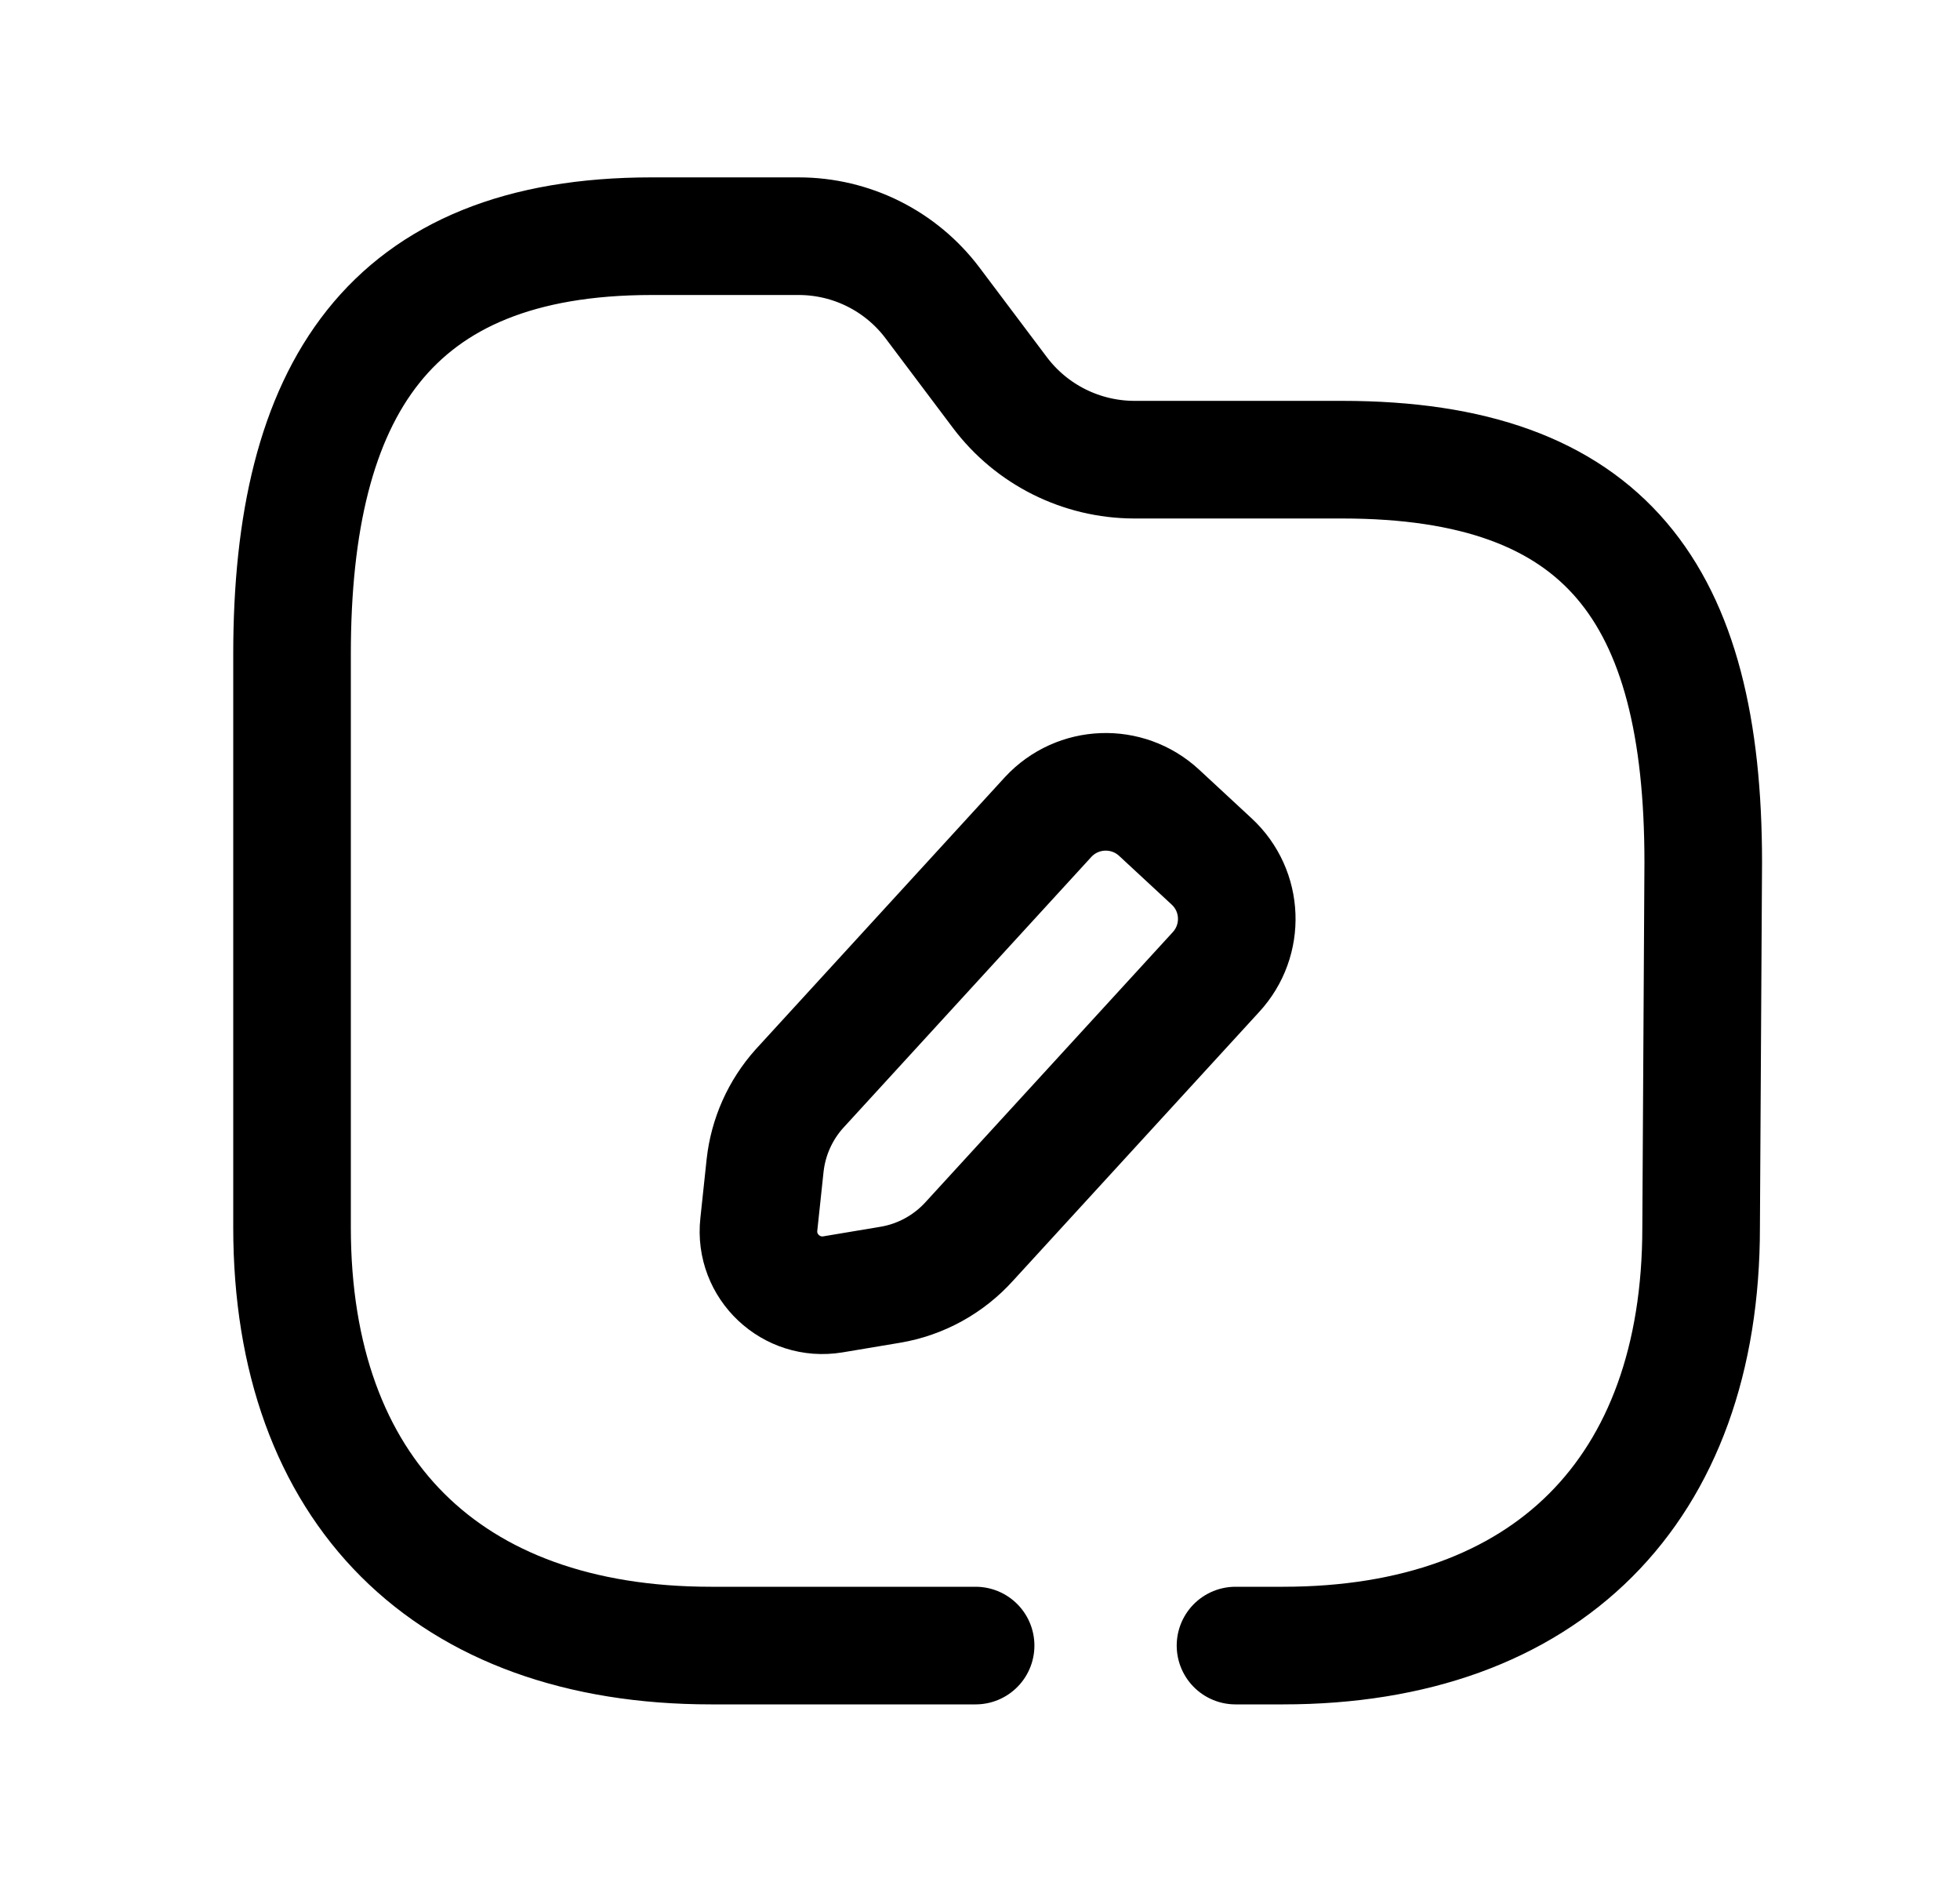 <svg width="25" height="24" viewBox="0 0 25 24" fill="none" xmlns="http://www.w3.org/2000/svg">
<path fill-rule="evenodd" clip-rule="evenodd" d="M11.354 16.384L10.625 16.506C10.092 16.595 9.62 16.151 9.679 15.614L9.759 14.862C9.799 14.499 9.951 14.158 10.195 13.885L13.37 10.418C13.746 10.013 14.378 9.989 14.784 10.364L15.454 10.985C15.86 11.36 15.884 11.992 15.508 12.398L12.368 15.826C12.103 16.121 11.745 16.319 11.354 16.384Z" stroke="black" stroke-width="1.5" stroke-linecap="round" stroke-linejoin="round"/>
<path d="M12.444 20.985H9.069C5.706 20.985 3.725 19.007 3.725 15.653V8.34C3.725 4.989 4.957 3.012 8.312 3.012H10.187C10.861 3.012 11.494 3.329 11.898 3.868L12.754 5.006C13.159 5.544 13.793 5.86 14.466 5.862H17.119C20.483 5.862 21.725 7.574 21.725 10.997L21.698 15.653C21.698 19.007 19.721 20.985 16.366 20.985H15.759" stroke="black" stroke-width="1.5" stroke-linecap="round" stroke-linejoin="round"/>
</svg>